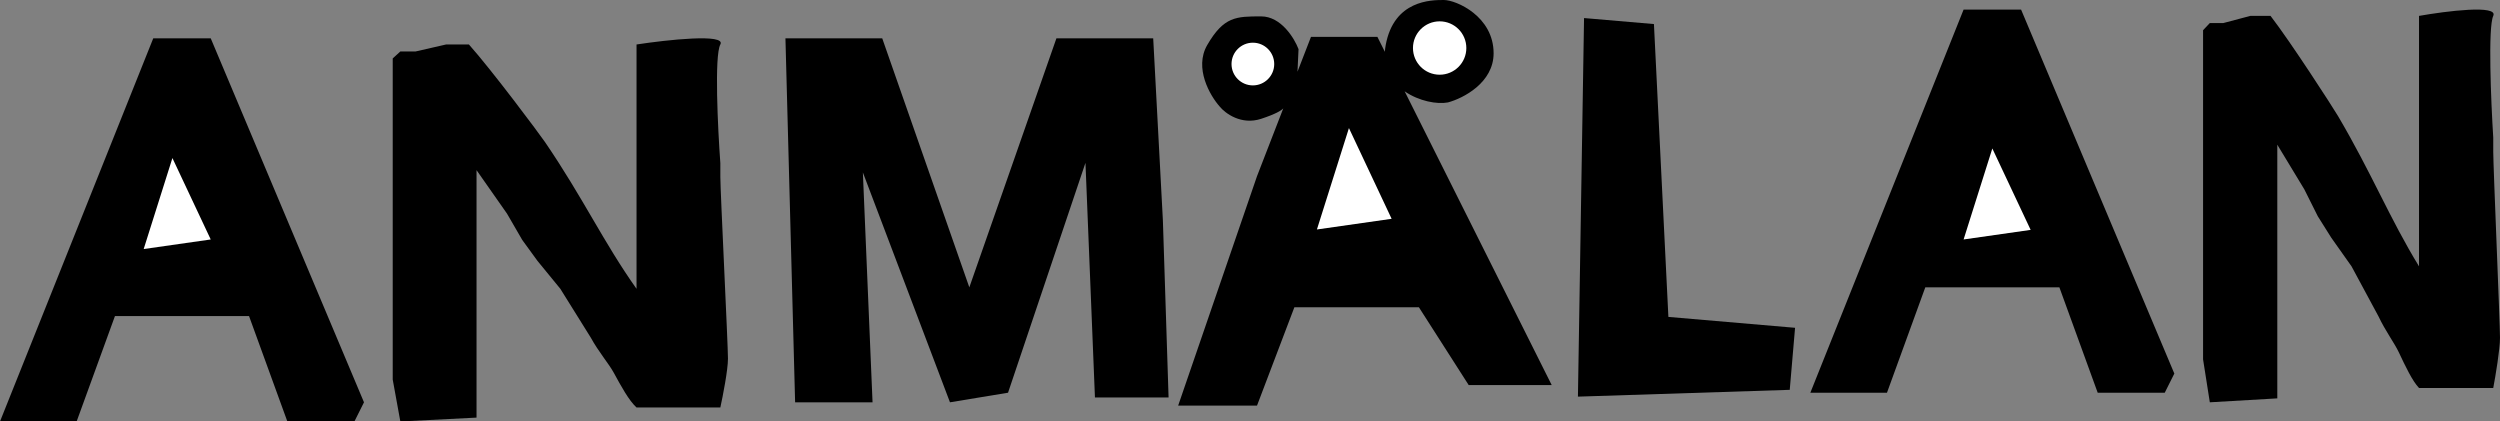 <svg width="261" height="44" viewBox="0 0 261 44" fill="none" xmlns="http://www.w3.org/2000/svg">
<rect x="0" y="0" width="261" height="44" fill="#808080" stroke="none"/>
<path d="M16 4L0 44H8L12 33H26L30 44H37L38 42L22 4H16Z" fill="black"/>
<path d="M205 1L189 41H197L201 30H215L219 41H226L227 39L211 1H205Z" fill="black"/>
<path d="M18 16.5L15 26L22 25L18 16.5Z" fill="white"/>
<path d="M208 15.5L205 25L212 24L208 15.5Z" fill="white"/>
<path d="M41 39.627L41.795 44L49.75 43.599V17.763L52.932 22.305L54.523 25.051L56.114 27.237L58.5 30.152L61.682 35.254C62.477 36.712 63.565 37.976 64.068 38.898C64.864 40.356 65.659 41.813 66.454 42.542H75.204C75.47 41.328 76 38.607 76 37.441C76 35.983 75.204 19.949 75.204 18.491V17.034C74.939 13.39 74.568 5.81 75.204 4.644C75.841 3.478 69.636 4.158 66.454 4.644V16.305V30.152C63.008 25.294 60.886 20.678 56.909 14.847C56.313 13.973 51.341 7.316 48.955 4.644H46.568L43.386 5.373H41.795L41 6.101V9.746V16.475V24.322V31.61V39.627Z" fill="black"/>
<path d="M230 37.518L230.705 42L237.75 41.59V15.107L240.568 19.763L241.977 22.577L243.386 24.818L245.5 27.806L248.318 33.035C249.023 34.53 249.986 35.826 250.432 36.771C251.136 38.265 251.841 39.759 252.545 40.506H260.295C260.53 39.261 261 36.472 261 35.277C261 33.783 260.295 17.348 260.295 15.854V14.36C260.061 10.624 259.732 2.855 260.295 1.66C260.859 0.465 255.364 1.162 252.545 1.66V13.613V27.806C249.492 22.826 247.614 18.095 244.091 12.118C243.563 11.223 239.159 4.399 237.045 1.66H234.932L232.114 2.407H230.705L230 3.154V6.889V13.787V21.83V29.3V37.518Z" fill="black"/>
<path d="M83.01 42H91.094L90.083 18L99.177 42L105.239 41L113.322 17L114.312 41.493H122L121.405 23L120.395 4L110.291 4L101.198 30L92.104 4H82L83.01 42Z" fill="black"/>
<path d="M174.18 33.086L172.671 2.512L165.374 1.885L164.736 41.409L186.849 40.698L187.405 34.222L174.18 33.086Z" fill="black"/>
<path d="M143.8 3.849L144.58 5.407C144.594 5.181 144.622 4.947 144.667 4.705C145.533 0 149.433 0 150.733 0C152.033 0 155.933 1.711 155.933 5.56C155.933 8.64 152.756 10.265 151.167 10.693C150.05 10.913 148.128 10.565 146.645 9.533L162 40.204H153.333L148.133 32.078H135.133L131.233 42.343H123L131.233 18.391L133.974 11.316C133.771 11.541 133.156 11.914 131.667 12.403C129.587 13.088 127.911 11.833 127.333 11.12C126.322 9.98 124.647 7.1 126.033 4.705C127.767 1.711 129.067 1.711 131.667 1.711C133.747 1.711 135.133 3.992 135.567 5.132L135.458 7.485L136.867 3.849H143.8Z" fill="black"/>
<path d="M140.829 13.371L137.486 23.957L145.286 22.843L140.829 13.371Z" fill="white"/>
<circle cx="130.8" cy="6.686" r="2.229" fill="white"/>
<circle cx="150.3" cy="5.014" r="2.786" fill="white"/>
</svg>
